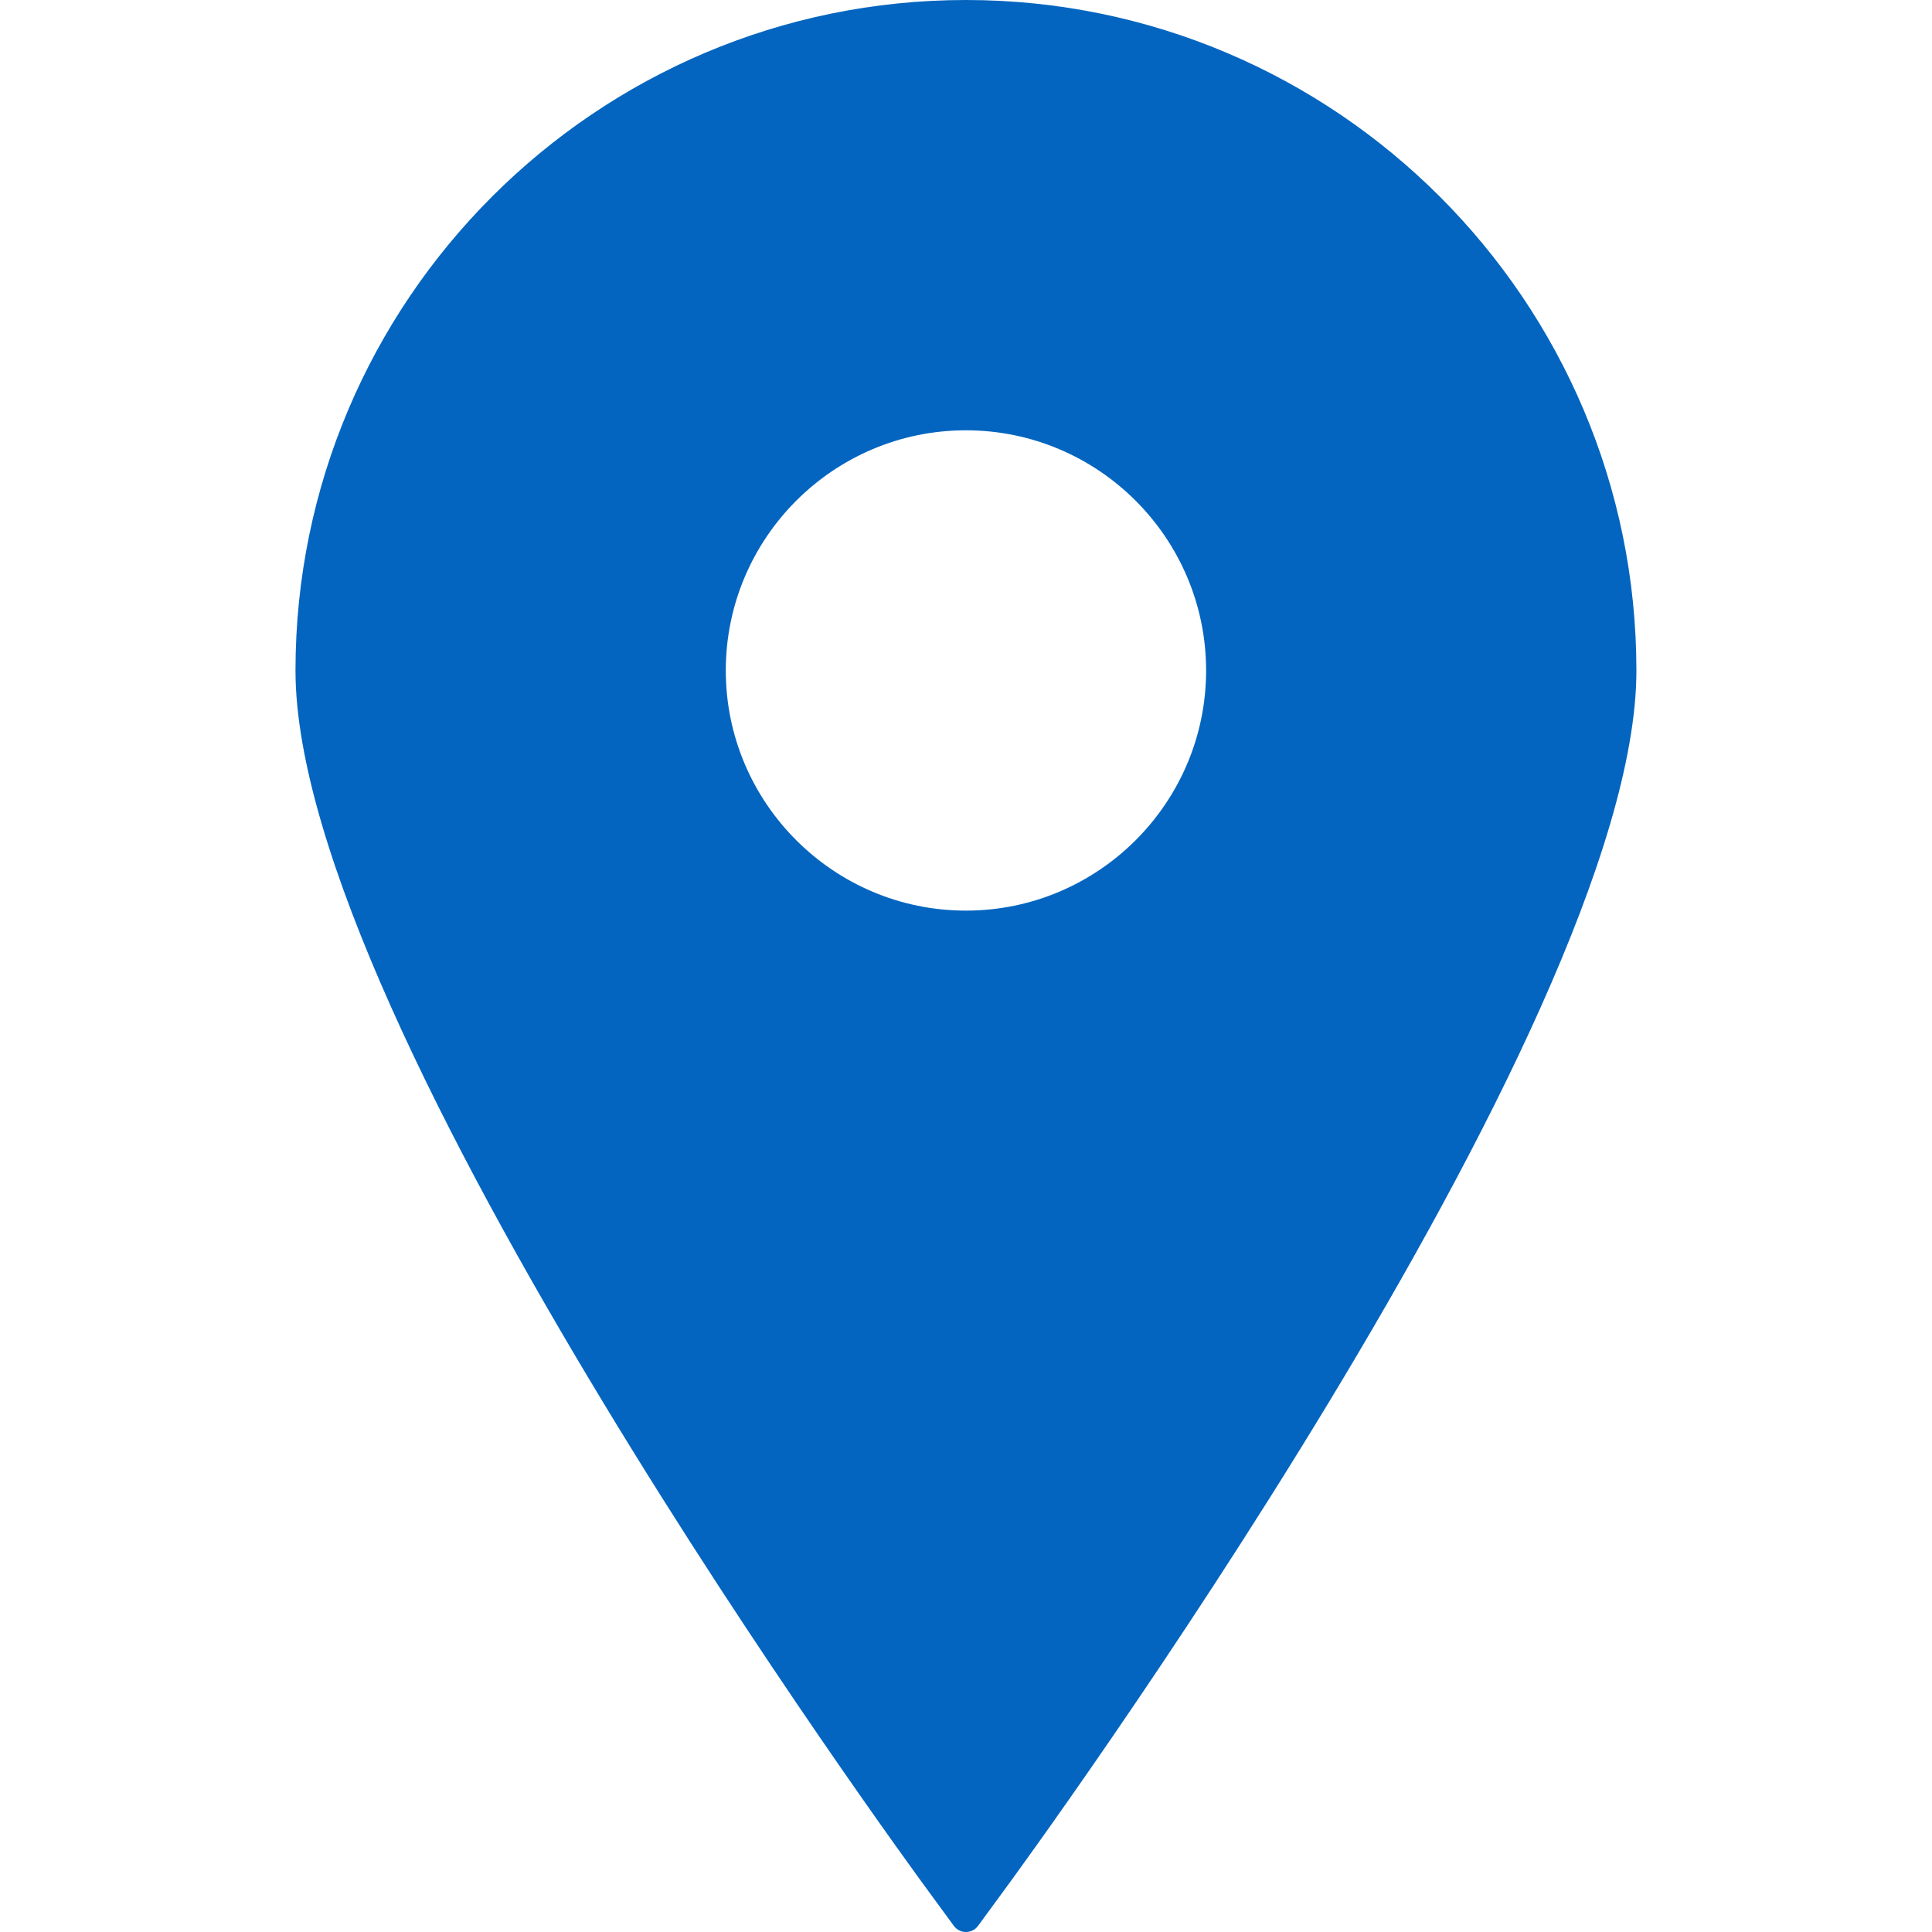 <svg width="18" height="18" viewBox="0 0 18 18" xmlns="http://www.w3.org/2000/svg"><path d="M8.999 0C5.555 0 2.753 2.802 2.753 6.247C2.753 9.562 8.42 17.308 8.662 17.636L8.887 17.943C8.913 17.979 8.955 18 8.999 18C9.044 18 9.086 17.979 9.112 17.943L9.337 17.636C9.579 17.308 15.246 9.562 15.246 6.247C15.246 2.802 12.444 0 8.999 0ZM8.999 4.009C10.233 4.009 11.237 5.013 11.237 6.247C11.237 7.48 10.233 8.484 8.999 8.484C7.766 8.484 6.762 7.48 6.762 6.247C6.762 5.013 7.766 4.009 8.999 4.009Z" fill="#0365C0"/></svg>